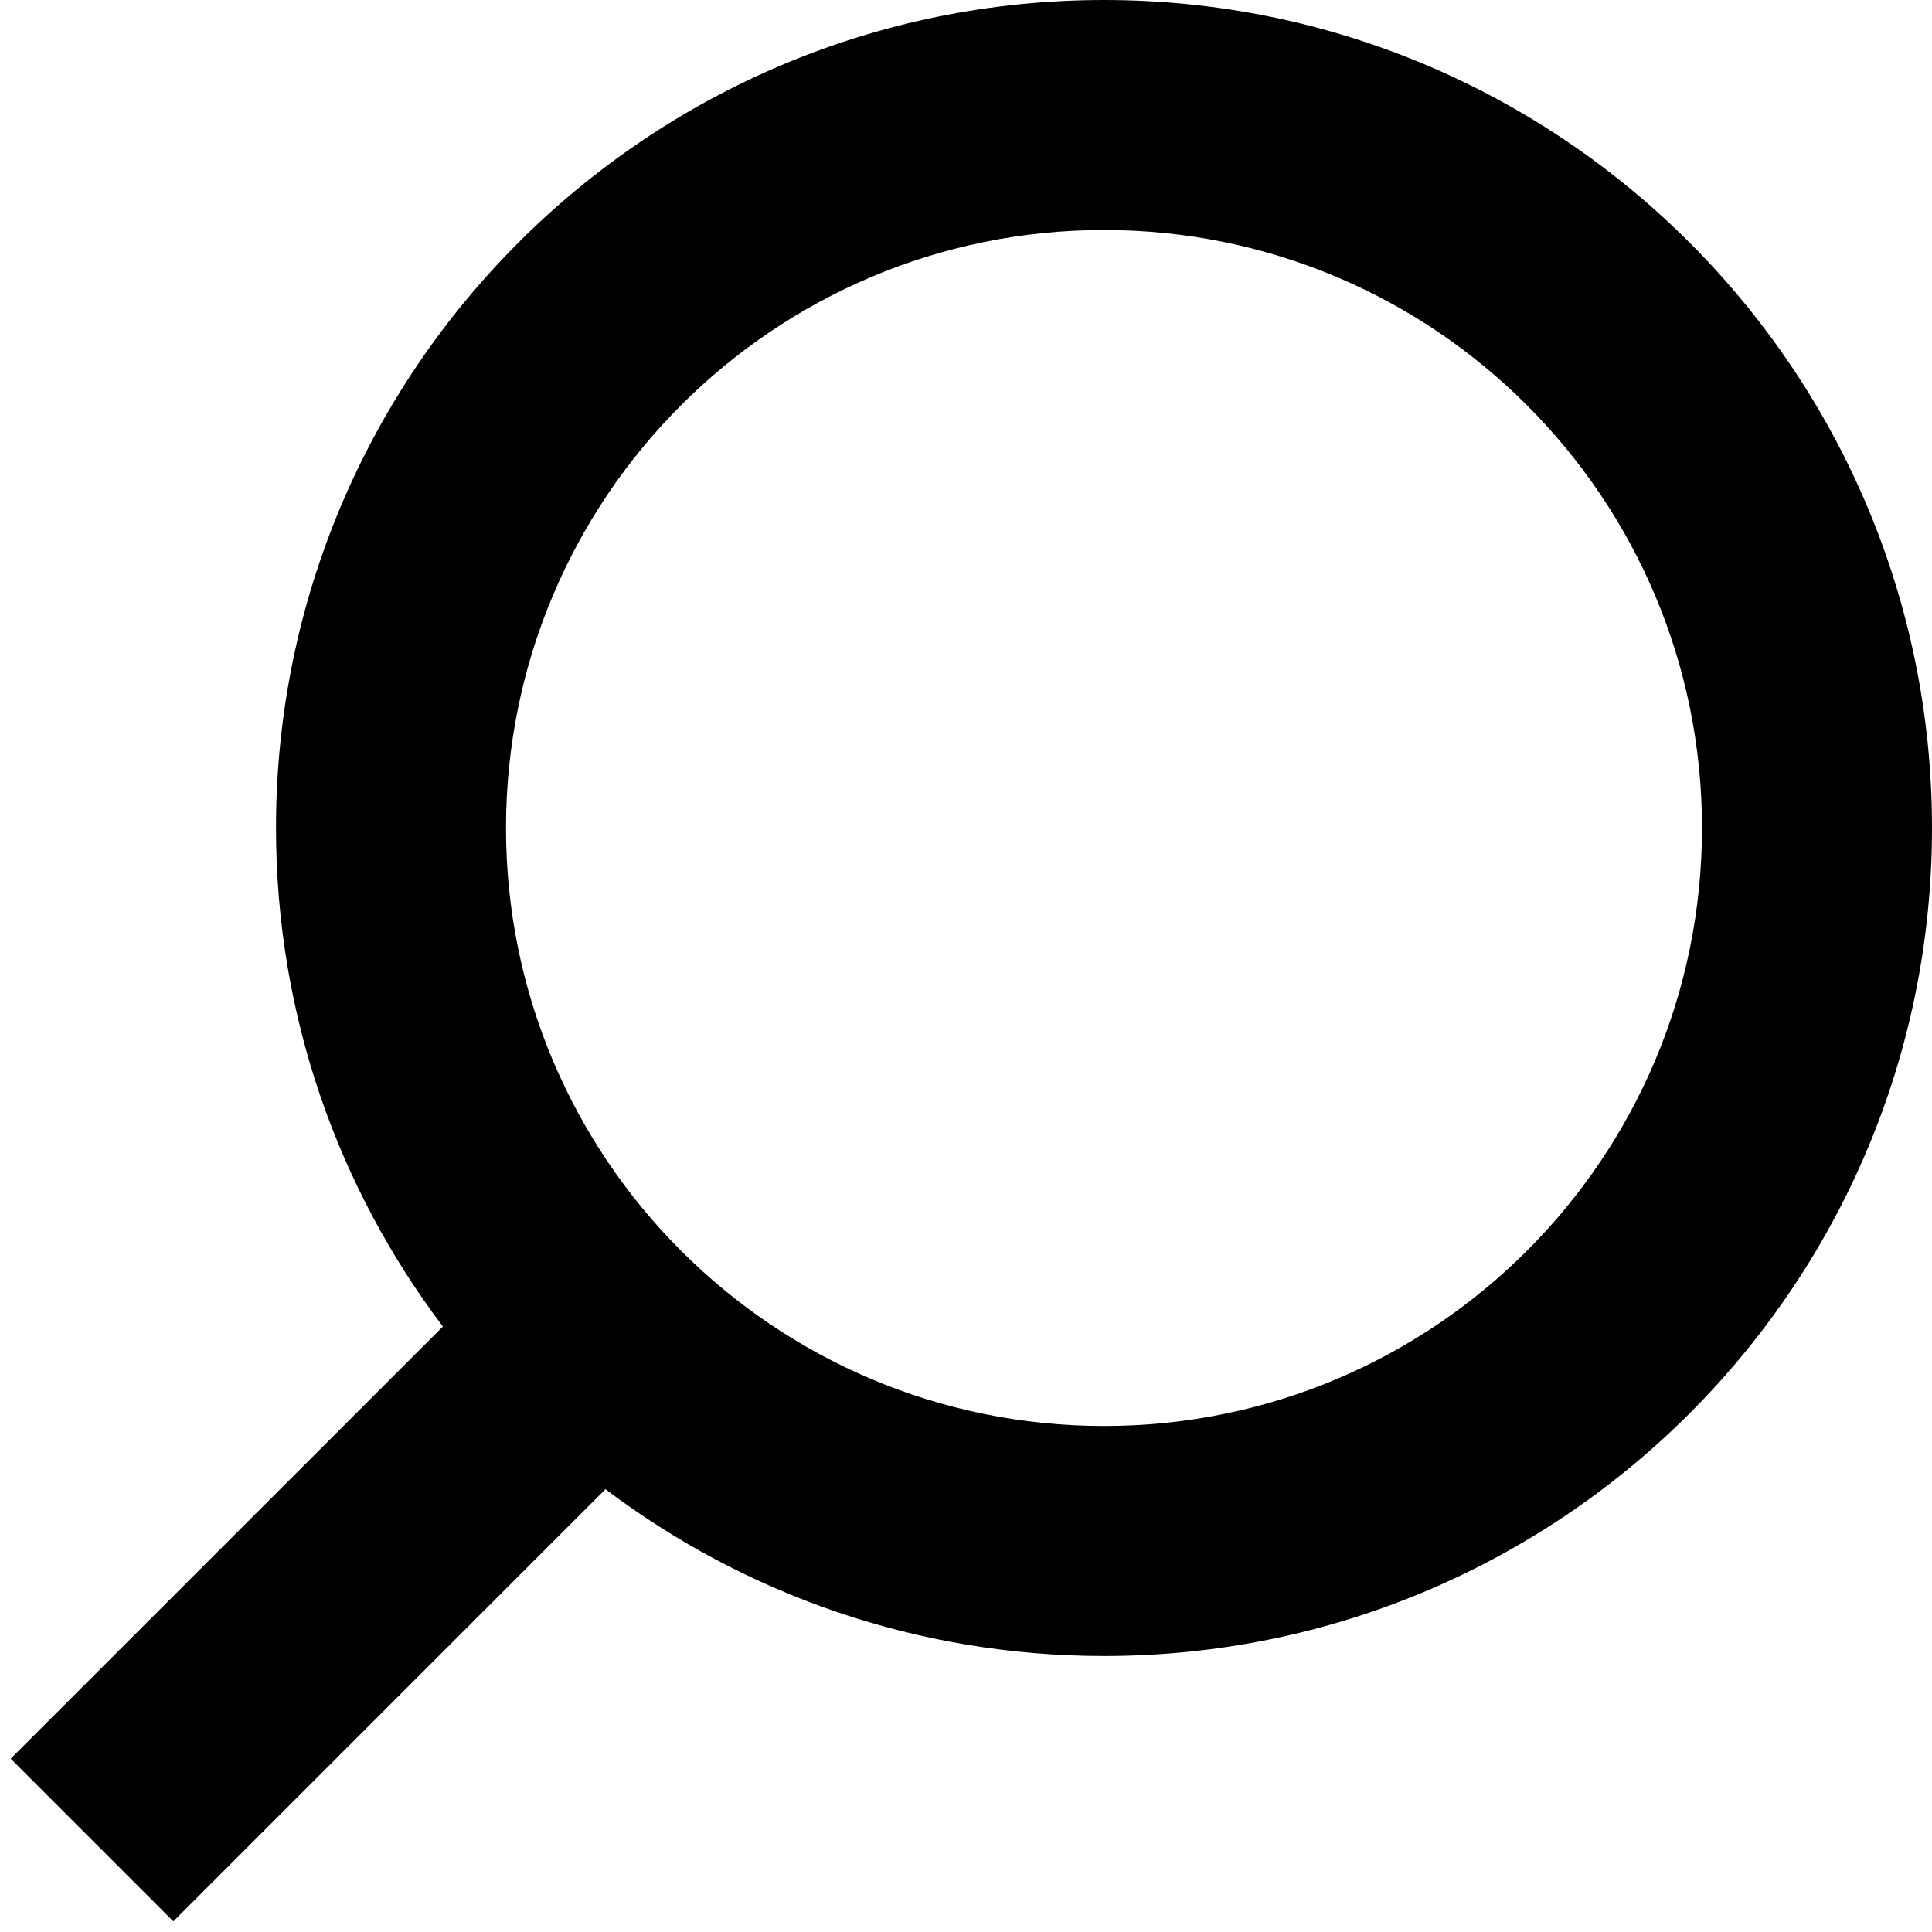 <svg viewBox="0 0 21 21" xmlns="http://www.w3.org/2000/svg">
<path fill-rule="evenodd" clip-rule="evenodd" d="M18.5 9C18.5 12.59 15.59 15.5 12 15.5C8.41 15.5 5.5 12.59 5.5 9C5.5 5.41 8.41 2.5 12 2.5C15.59 2.5 18.5 5.41 18.5 9ZM21 9C21 13.971 16.971 18 12 18C9.966 18 8.089 17.325 6.581 16.187L1.884 20.884L0.116 19.116L4.814 14.419C3.675 12.912 3 11.035 3 9C3 4.029 7.029 0 12 0C16.971 0 21 4.029 21 9Z" fill="currentColor"/>
</svg>
